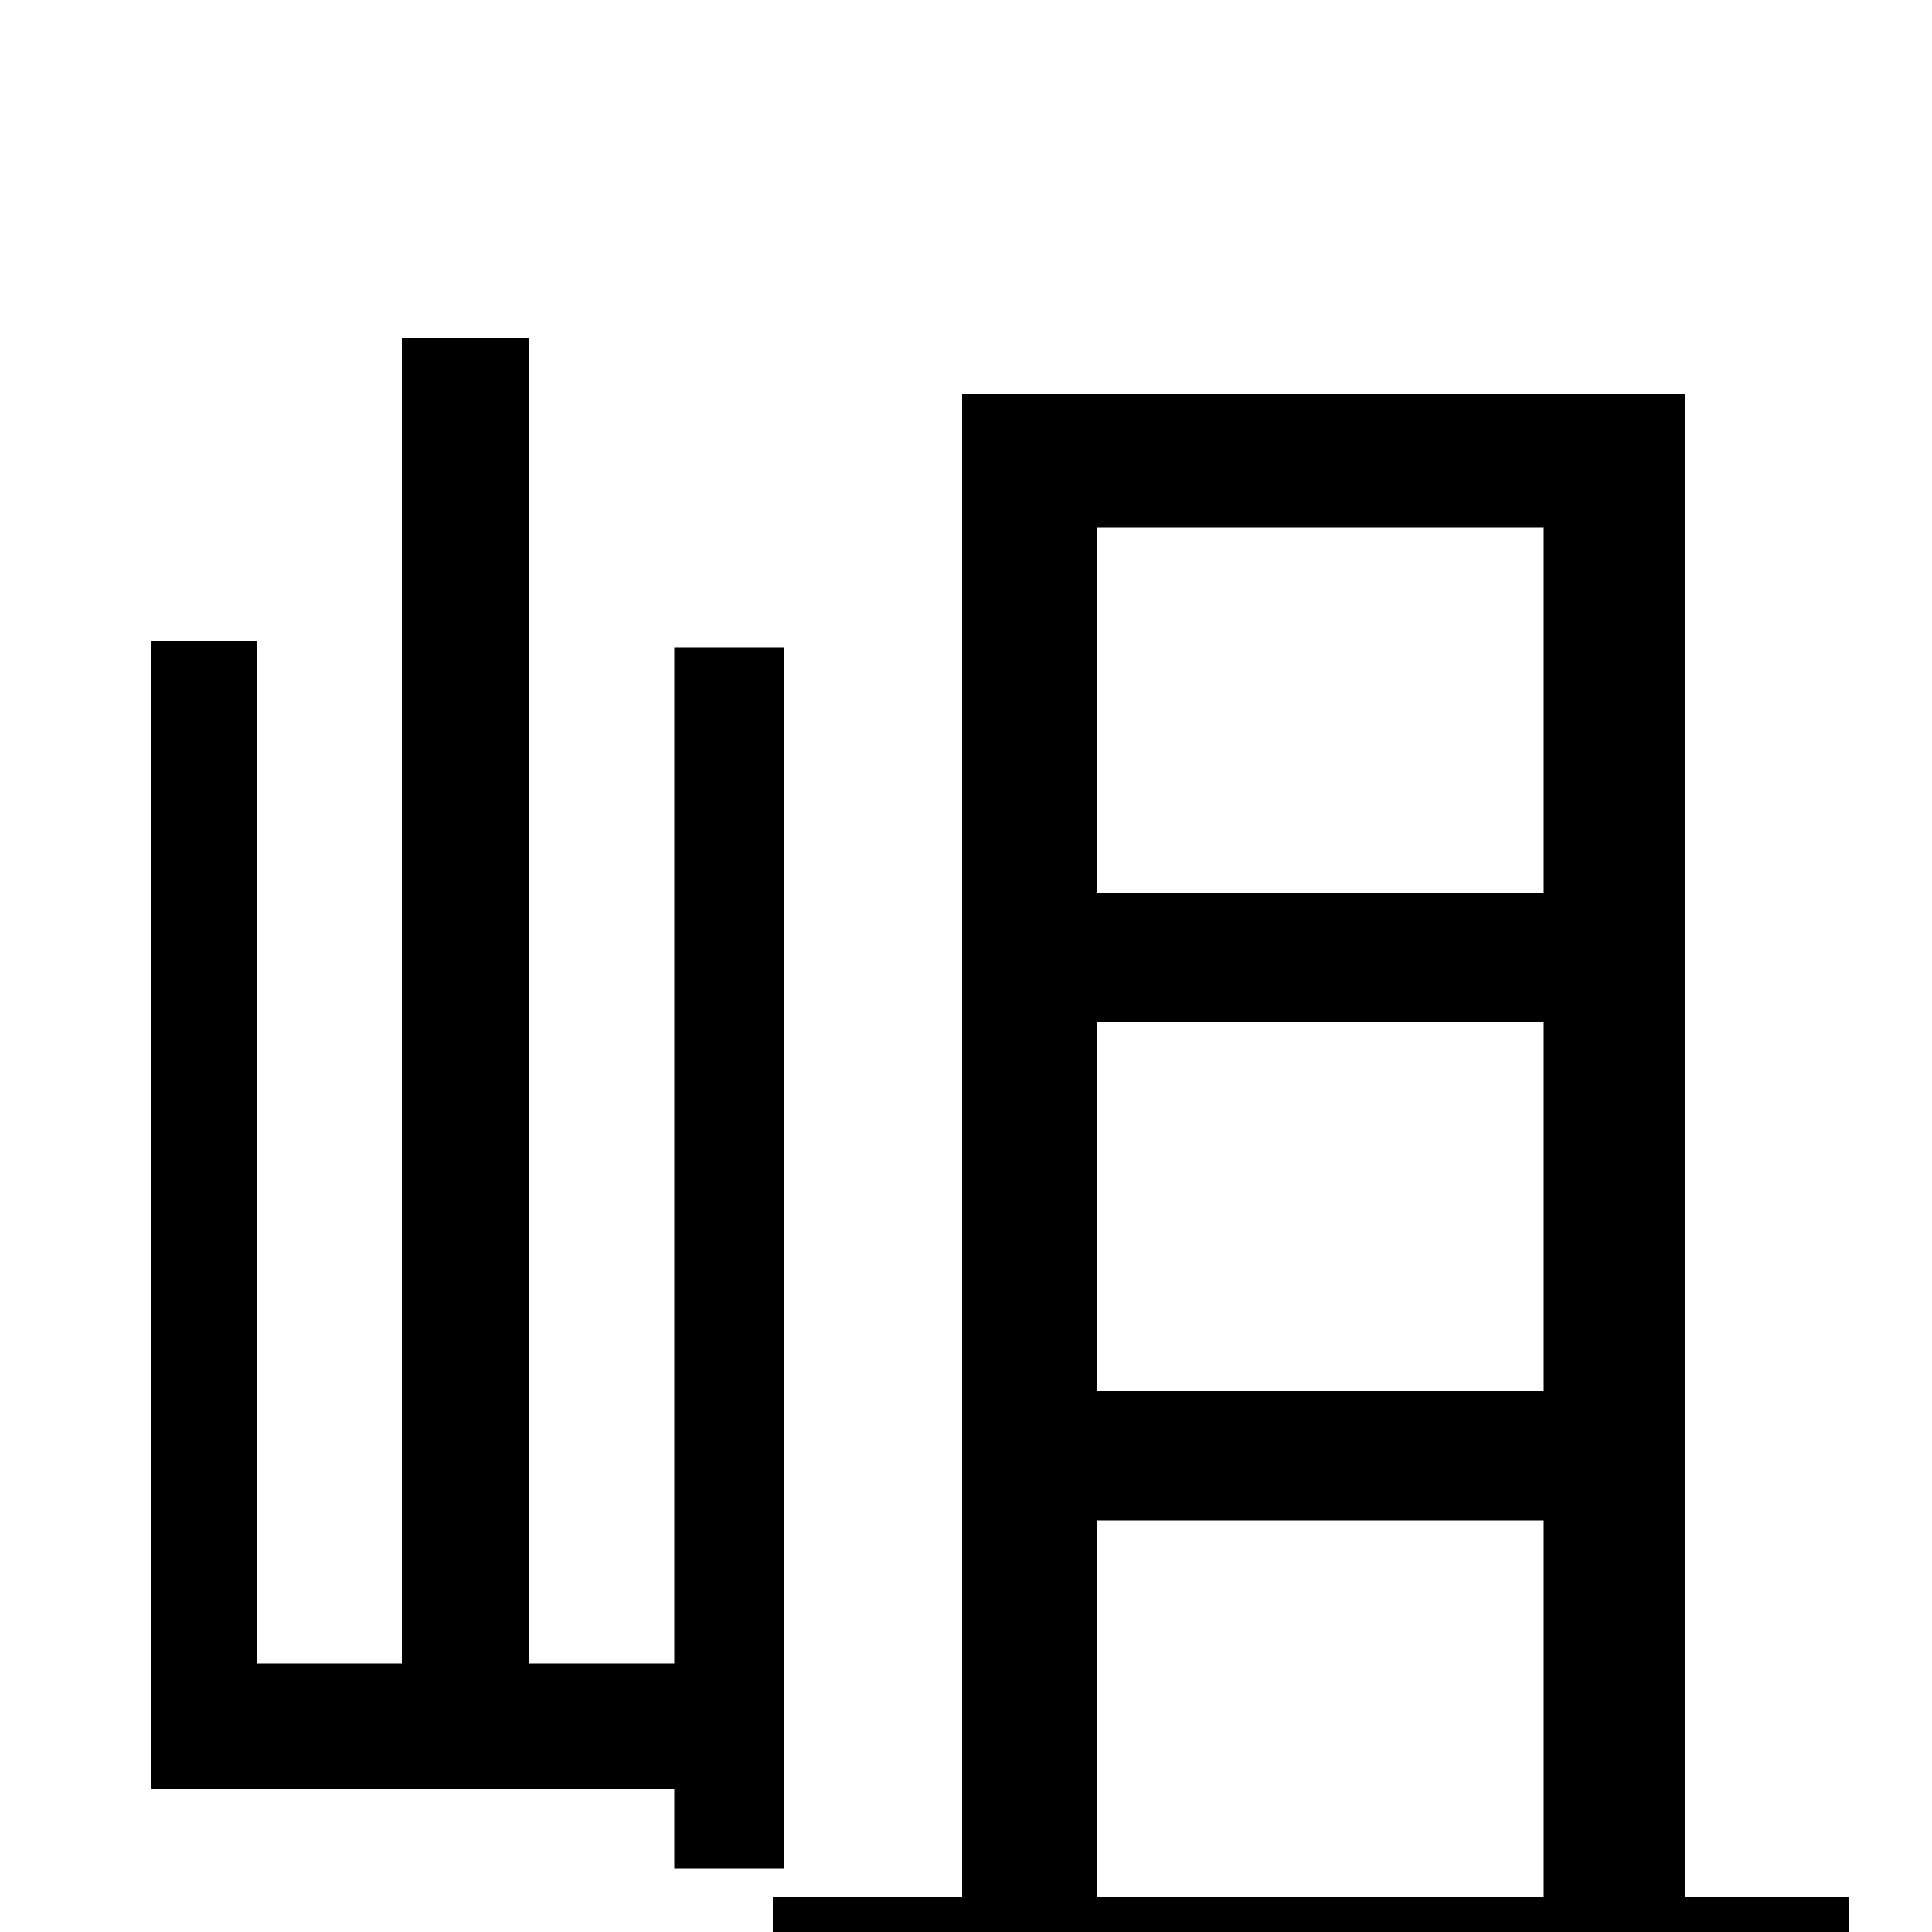 <svg xmlns="http://www.w3.org/2000/svg" viewBox="0 -1000 1000 1000">
	<path fill="#000000" d="M406 -33V-665H349V-139H274V-825H208V-139H133V-668H78V-74H349V-33ZM568 -213H799V-18H568ZM799 -727V-538H568V-727ZM799 -280H568V-471H799ZM872 -18V-796H498V-18H400V52H957V-18Z"/>
</svg>